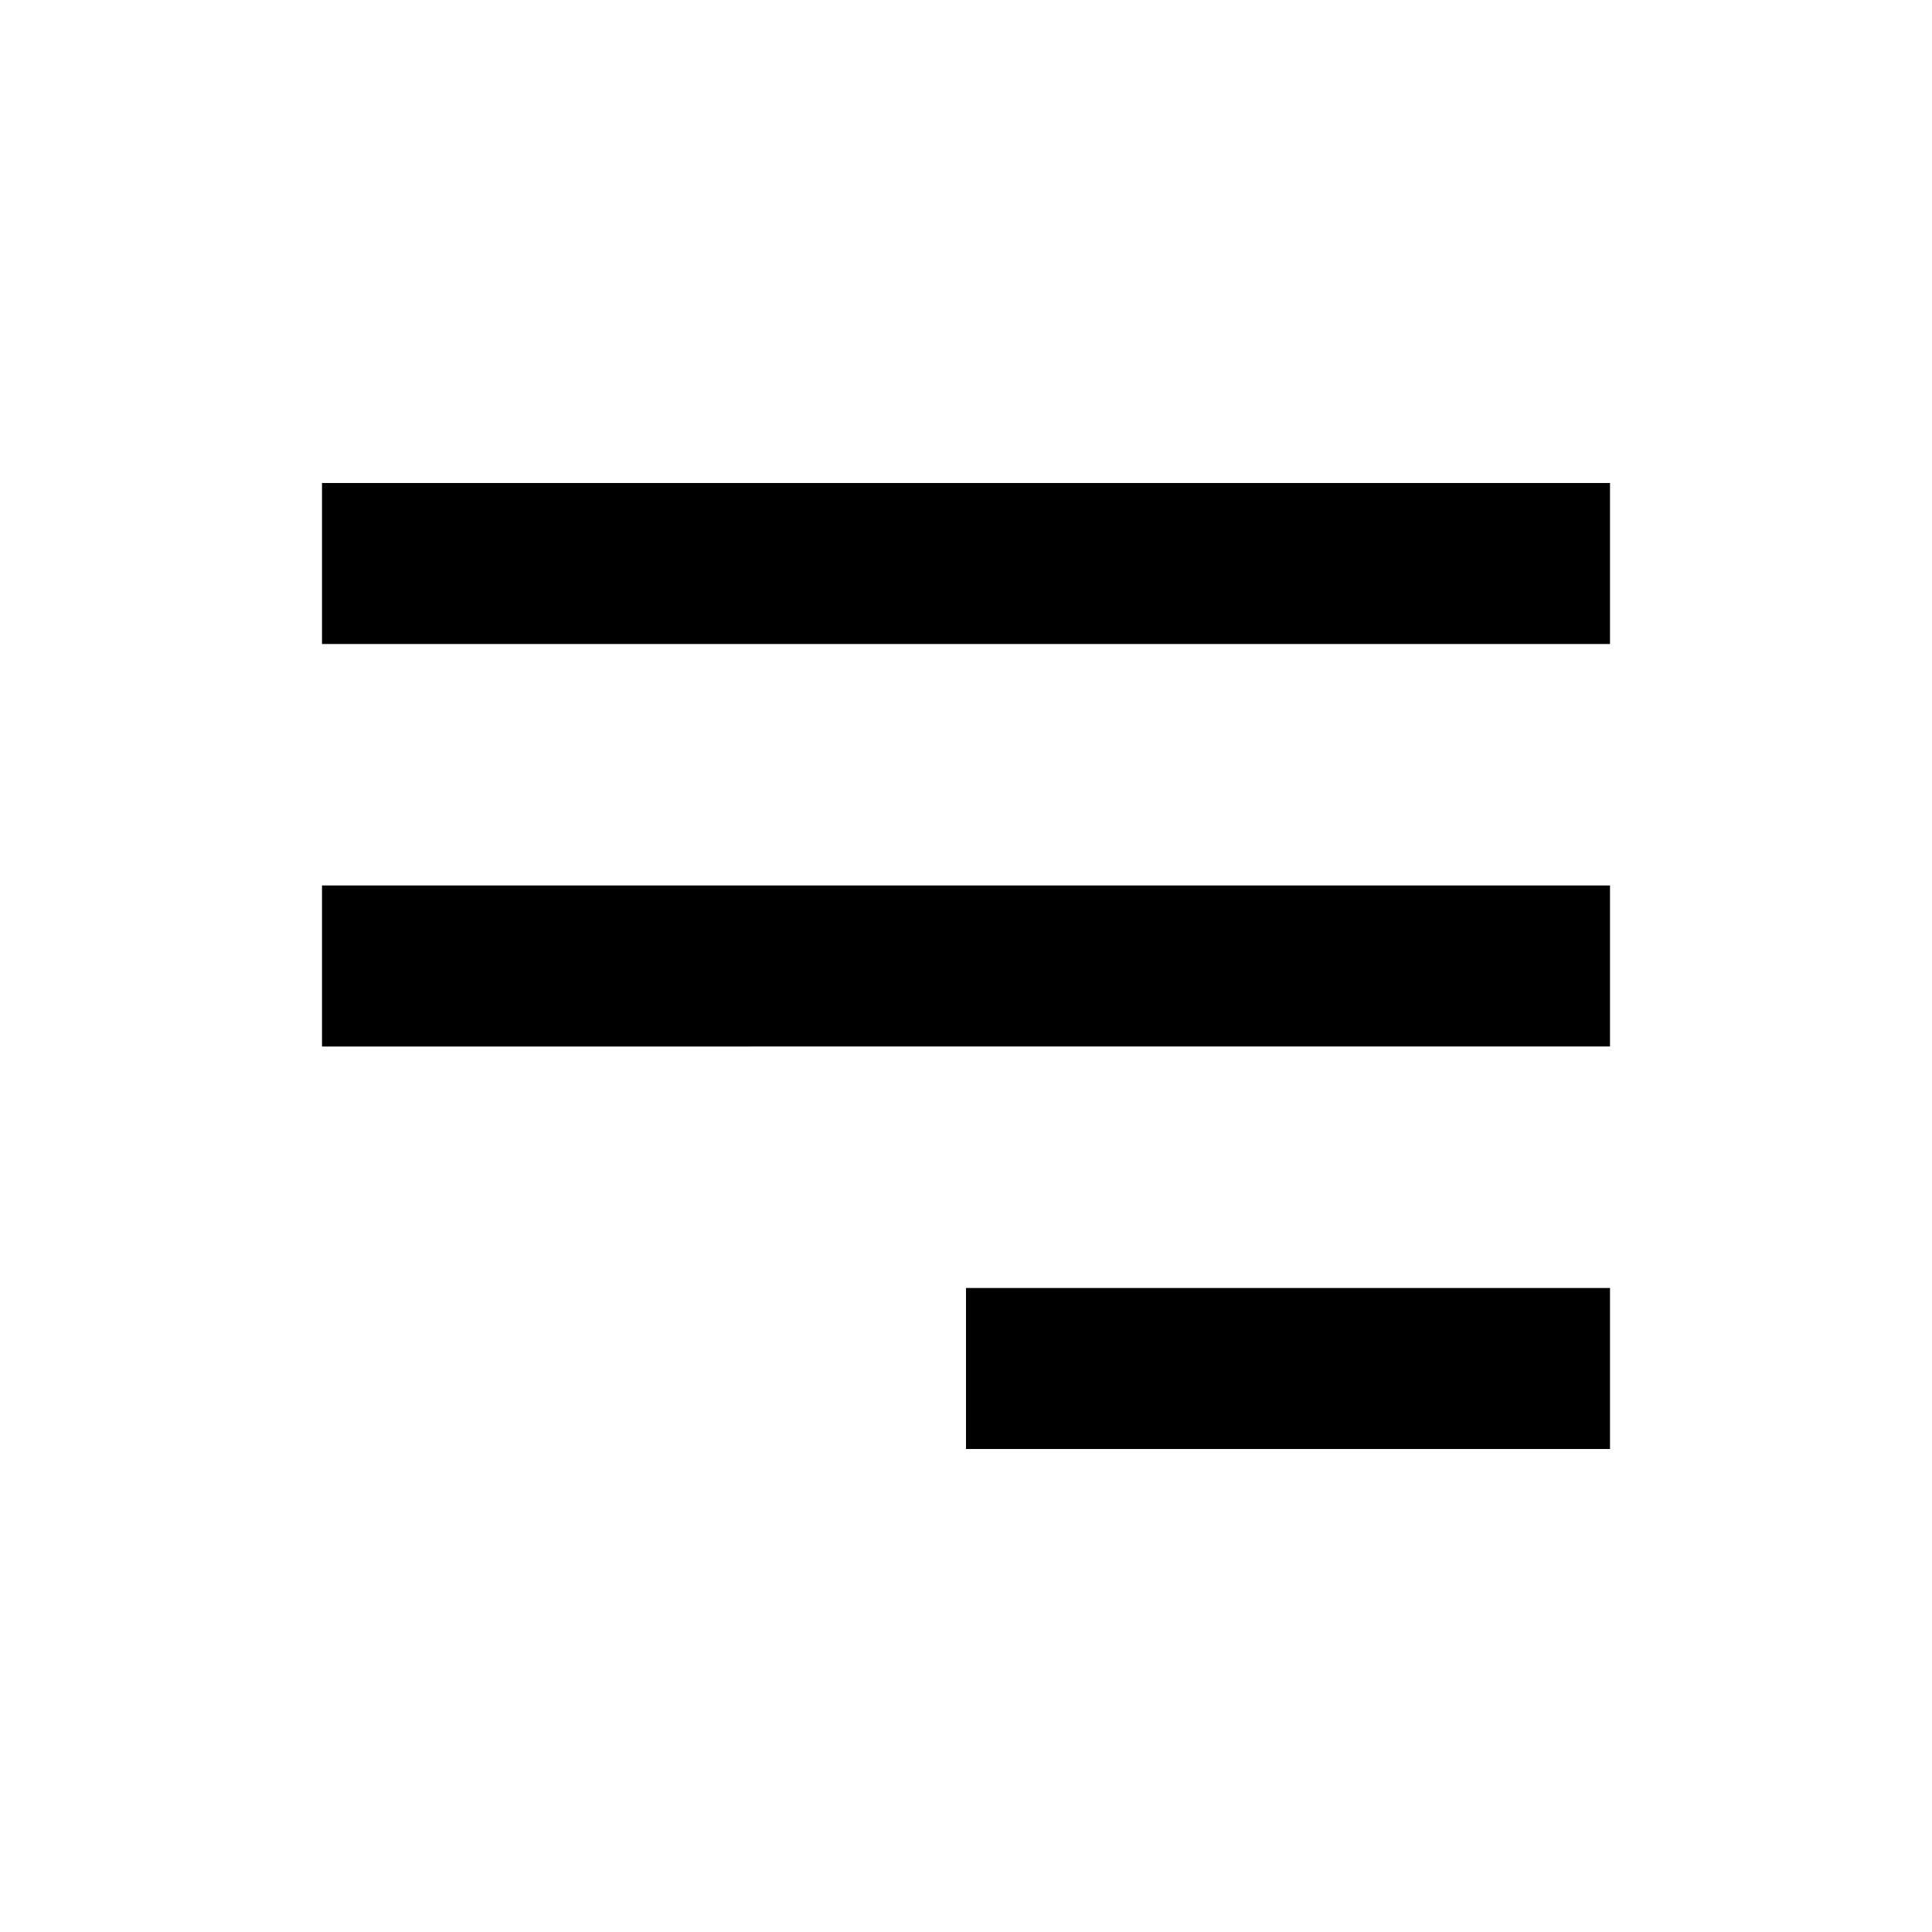 <svg viewBox="0 0 24 24" focusable="false" width="24" height="24" aria-hidden="true" class="svg-icon" xmlns="http://www.w3.org/2000/svg"><path d="M4 6h16v2H4V6zm0 5h16v2H4v-2zm16 5h-8v2h8v-2z"></path></svg>
